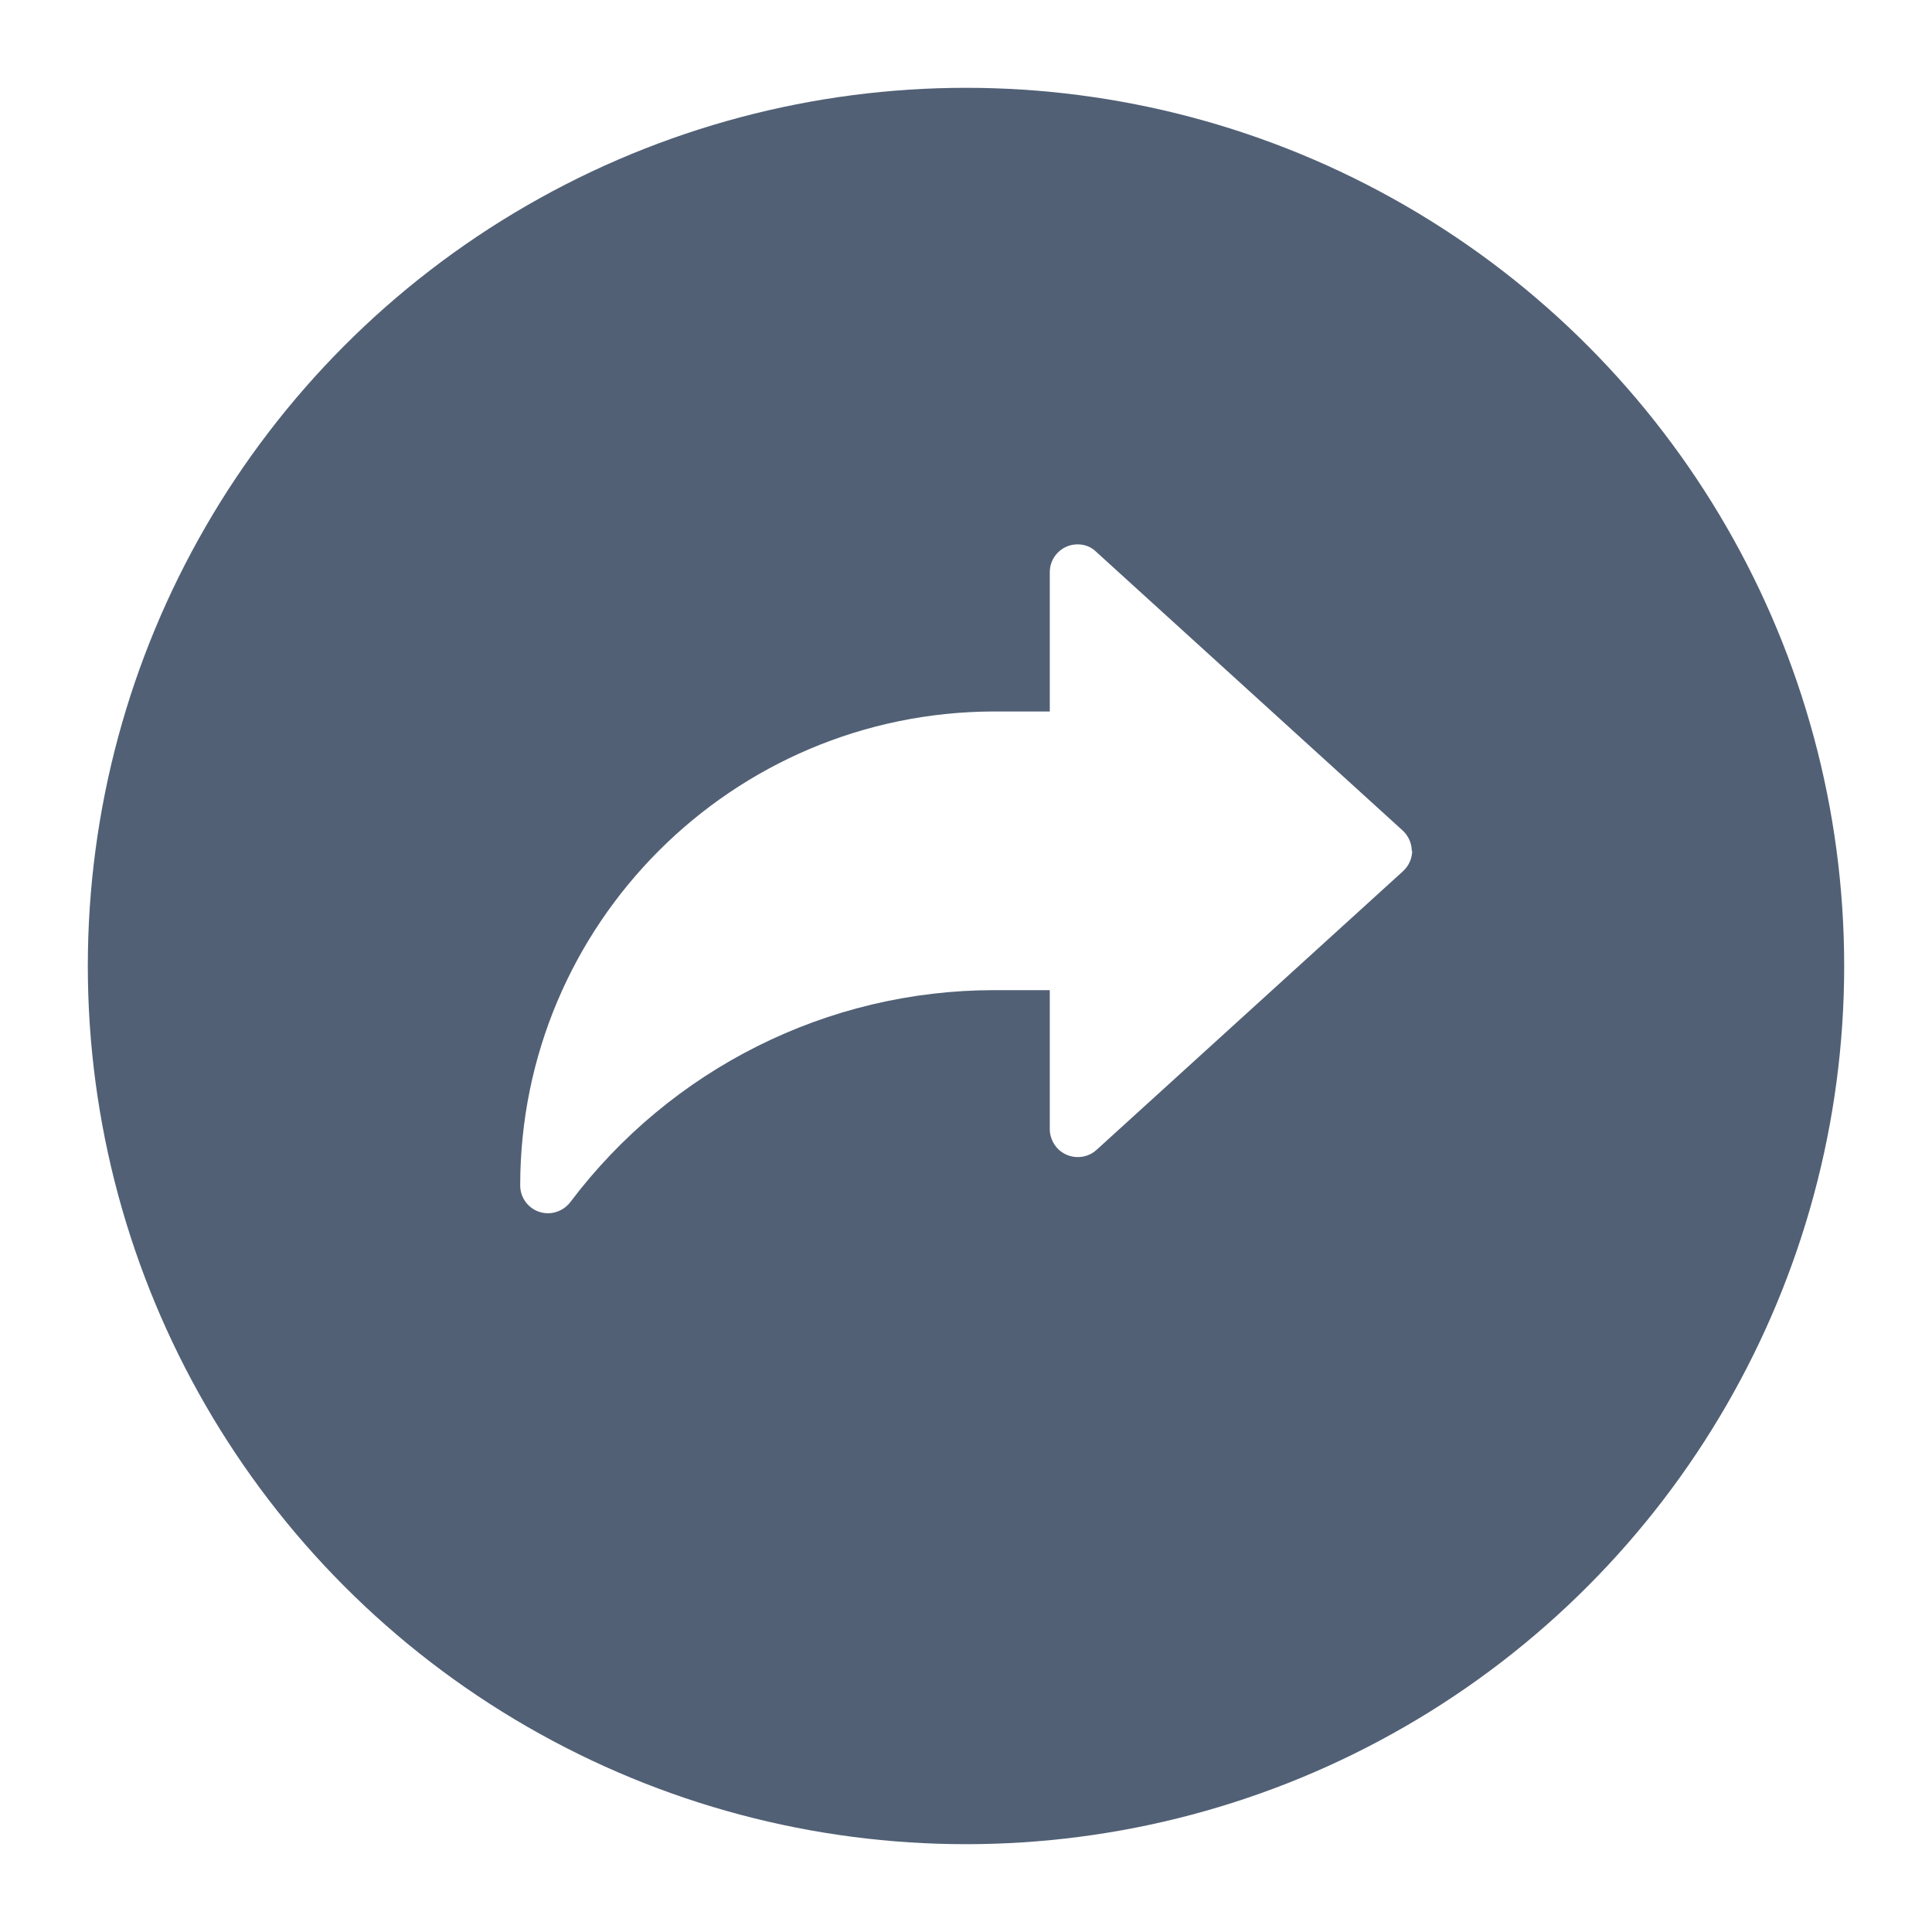 <svg width="66" height="66" viewBox="0 0 66 66" fill="none" xmlns="http://www.w3.org/2000/svg">
<g filter="url(#filter0_d_581_9016)">
<circle cx="33" cy="30" r="30" fill="#516075"/>
</g>
<g clip-path="url(#clip0_581_9016)">
<path d="M48.243 29.051C48.243 29.32 48.13 29.575 47.932 29.759L37.462 39.279C37.08 39.633 36.471 39.605 36.117 39.222C35.961 39.052 35.862 38.812 35.862 38.585V33.825H33.963C28.268 33.825 22.913 36.517 19.485 41.064C19.301 41.305 19.017 41.447 18.72 41.447C18.196 41.447 17.771 41.022 17.771 40.497C17.771 31.558 25.024 24.319 33.963 24.305H35.862V19.545C35.862 19.021 36.287 18.596 36.811 18.596C37.052 18.596 37.278 18.681 37.448 18.851L47.917 28.371C48.116 28.555 48.229 28.81 48.229 29.079L48.243 29.051Z" fill="white"/>
</g>
<defs>
<filter id="filter0_d_581_9016" x="0" y="0" width="66" height="66" filterUnits="userSpaceOnUse" color-interpolation-filters="sRGB">
<feFlood flood-opacity="0" result="BackgroundImageFix"/>
<feColorMatrix in="SourceAlpha" type="matrix" values="0 0 0 0 0 0 0 0 0 0 0 0 0 0 0 0 0 0 127 0" result="hardAlpha"/>
<feOffset dy="3"/>
<feGaussianBlur stdDeviation="1.5"/>
<feComposite in2="hardAlpha" operator="out"/>
<feColorMatrix type="matrix" values="0 0 0 0 0 0 0 0 0 0 0 0 0 0 0 0 0 0 0.1 0"/>
<feBlend mode="normal" in2="BackgroundImageFix" result="effect1_dropShadow_581_9016"/>
<feBlend mode="normal" in="SourceGraphic" in2="effect1_dropShadow_581_9016" result="shape"/>
</filter>
<clipPath id="clip0_581_9016">
<rect width="34" height="34" fill="white" transform="translate(16 13)"/>
</clipPath>
</defs>
</svg>
